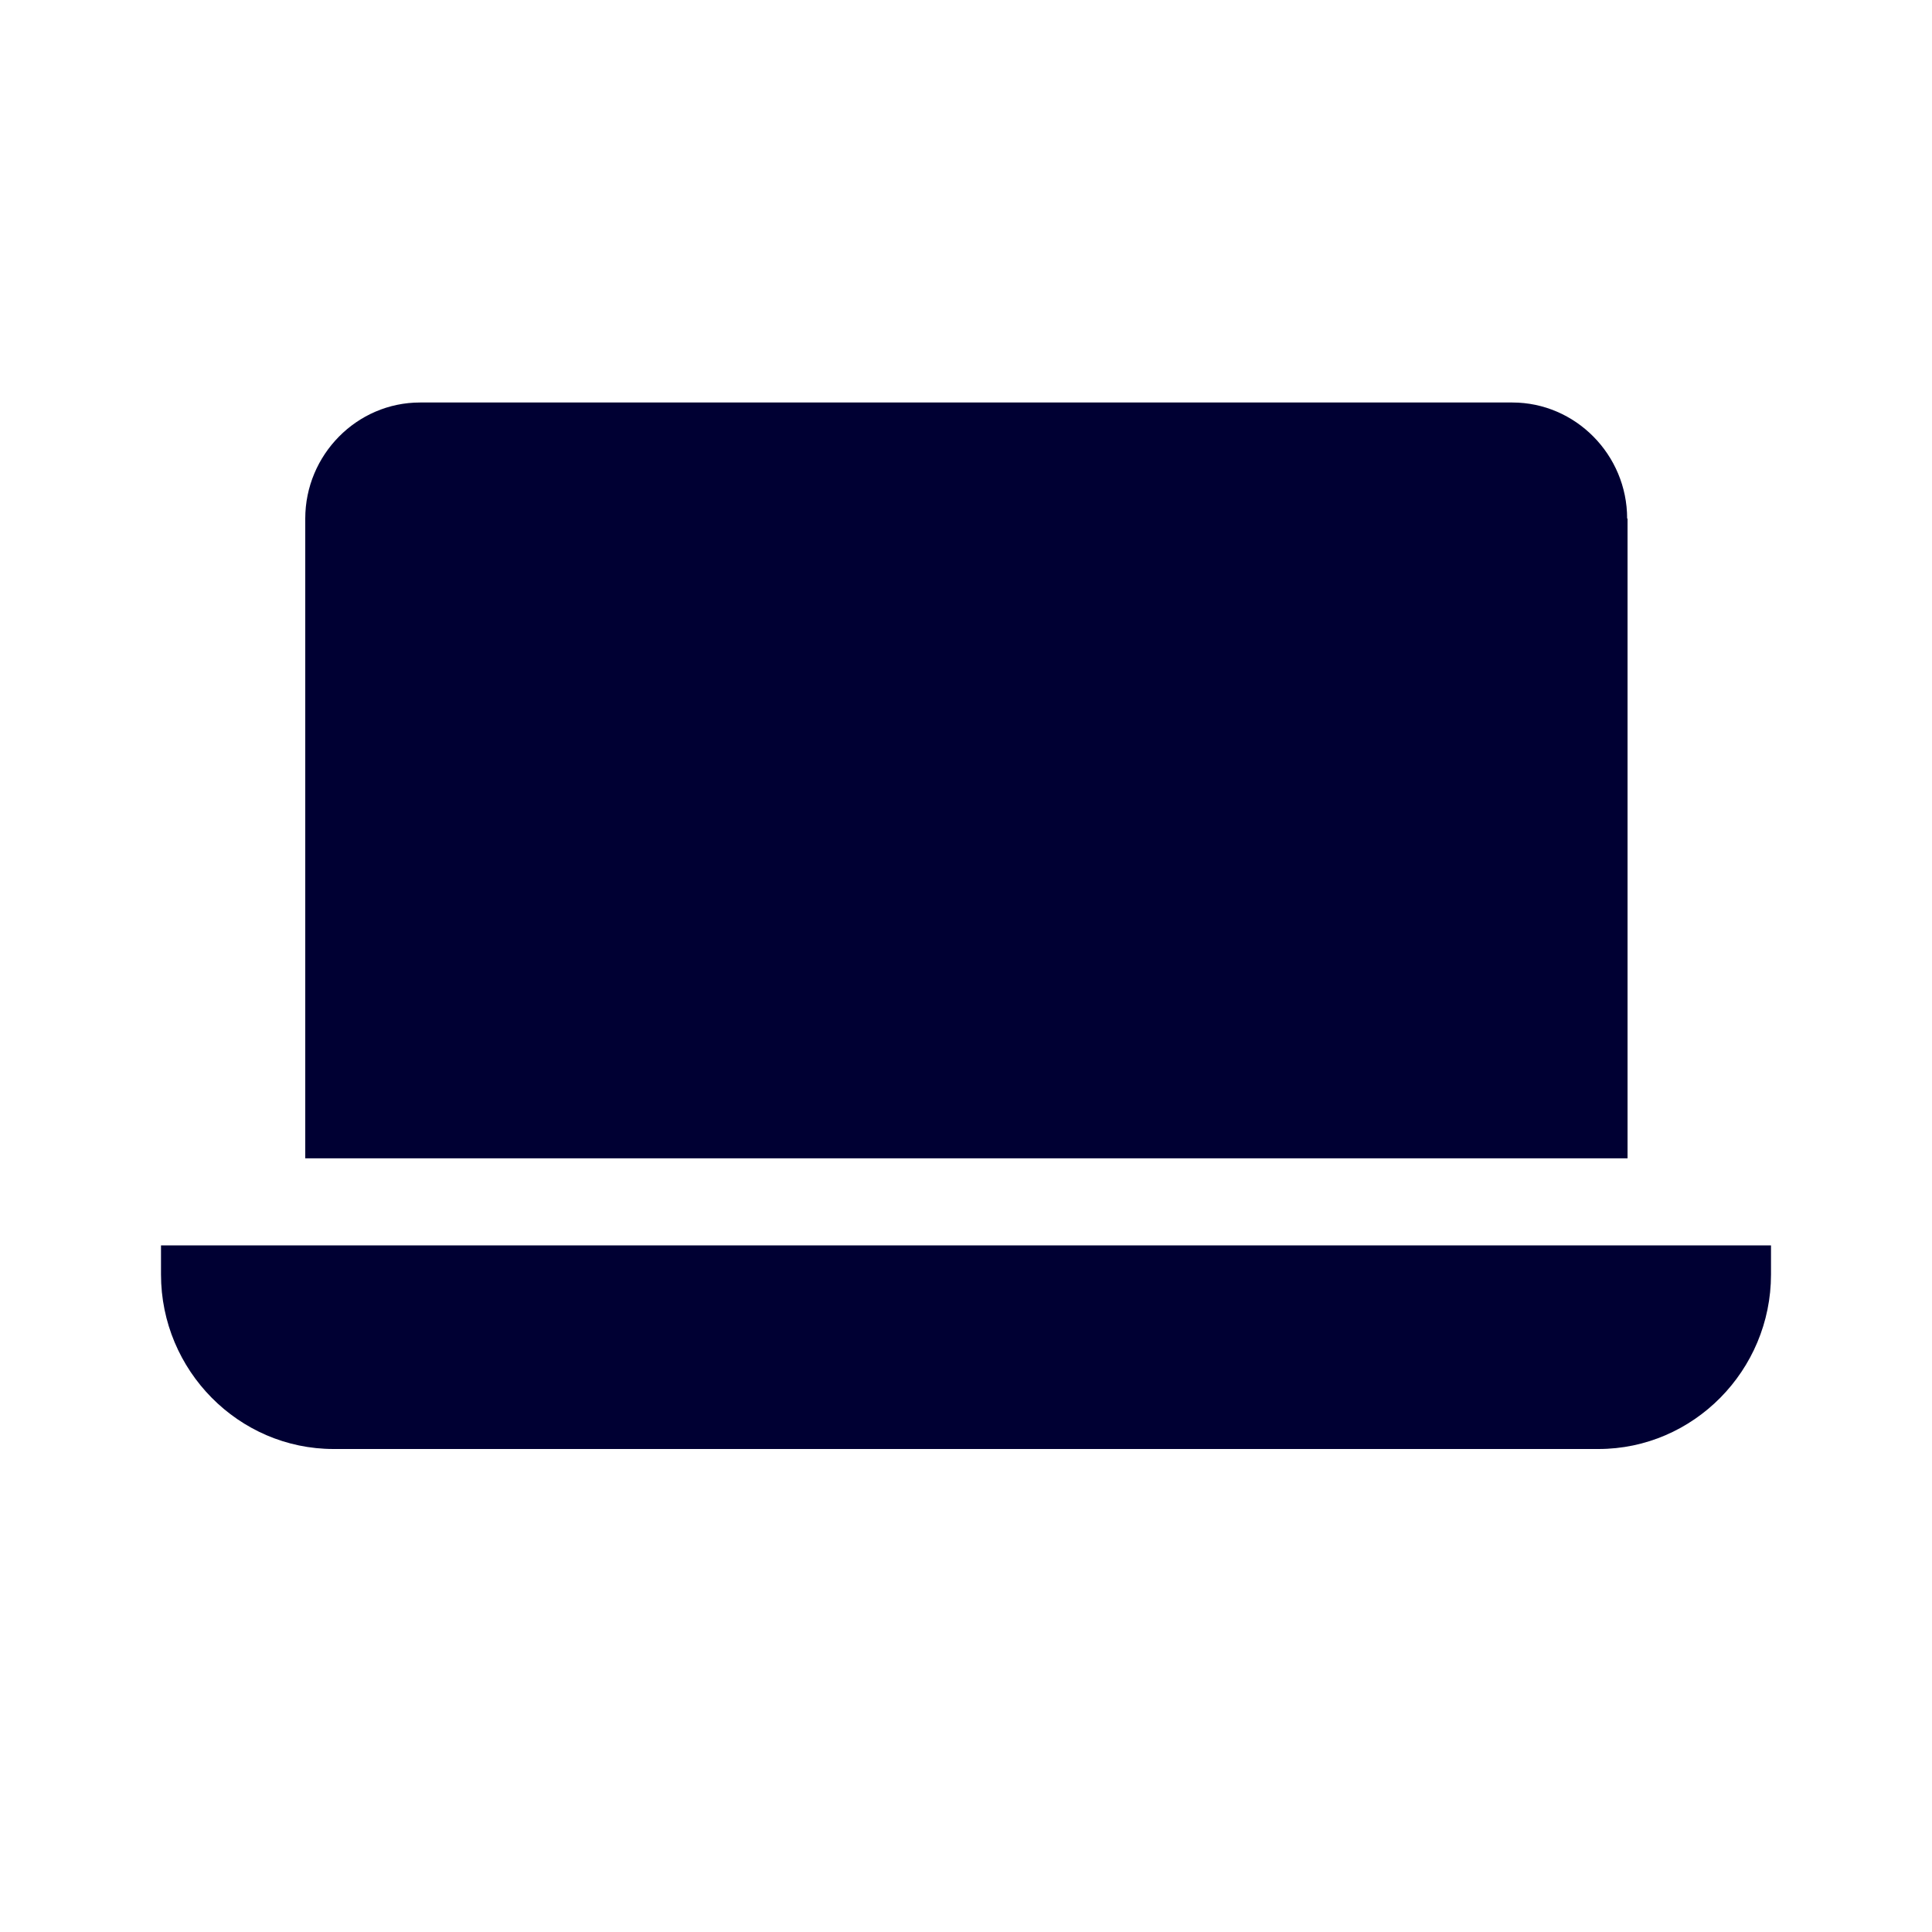 <svg width="24" height="24" viewBox="0 0 24 24" fill="none" xmlns="http://www.w3.org/2000/svg">
<path fill-rule="evenodd" clip-rule="evenodd" d="M18.787 5C19.569 5 20.213 5.647 20.213 6.442H20.218V14.389H3.792V6.442C3.792 5.652 4.431 5 5.218 5H18.787ZM2 15.832V15.471H22V15.832C22 17.024 21.036 18 19.857 18H4.144C2.964 18 2 17.024 2 15.832Z" fill="#000033"/>
</svg>
